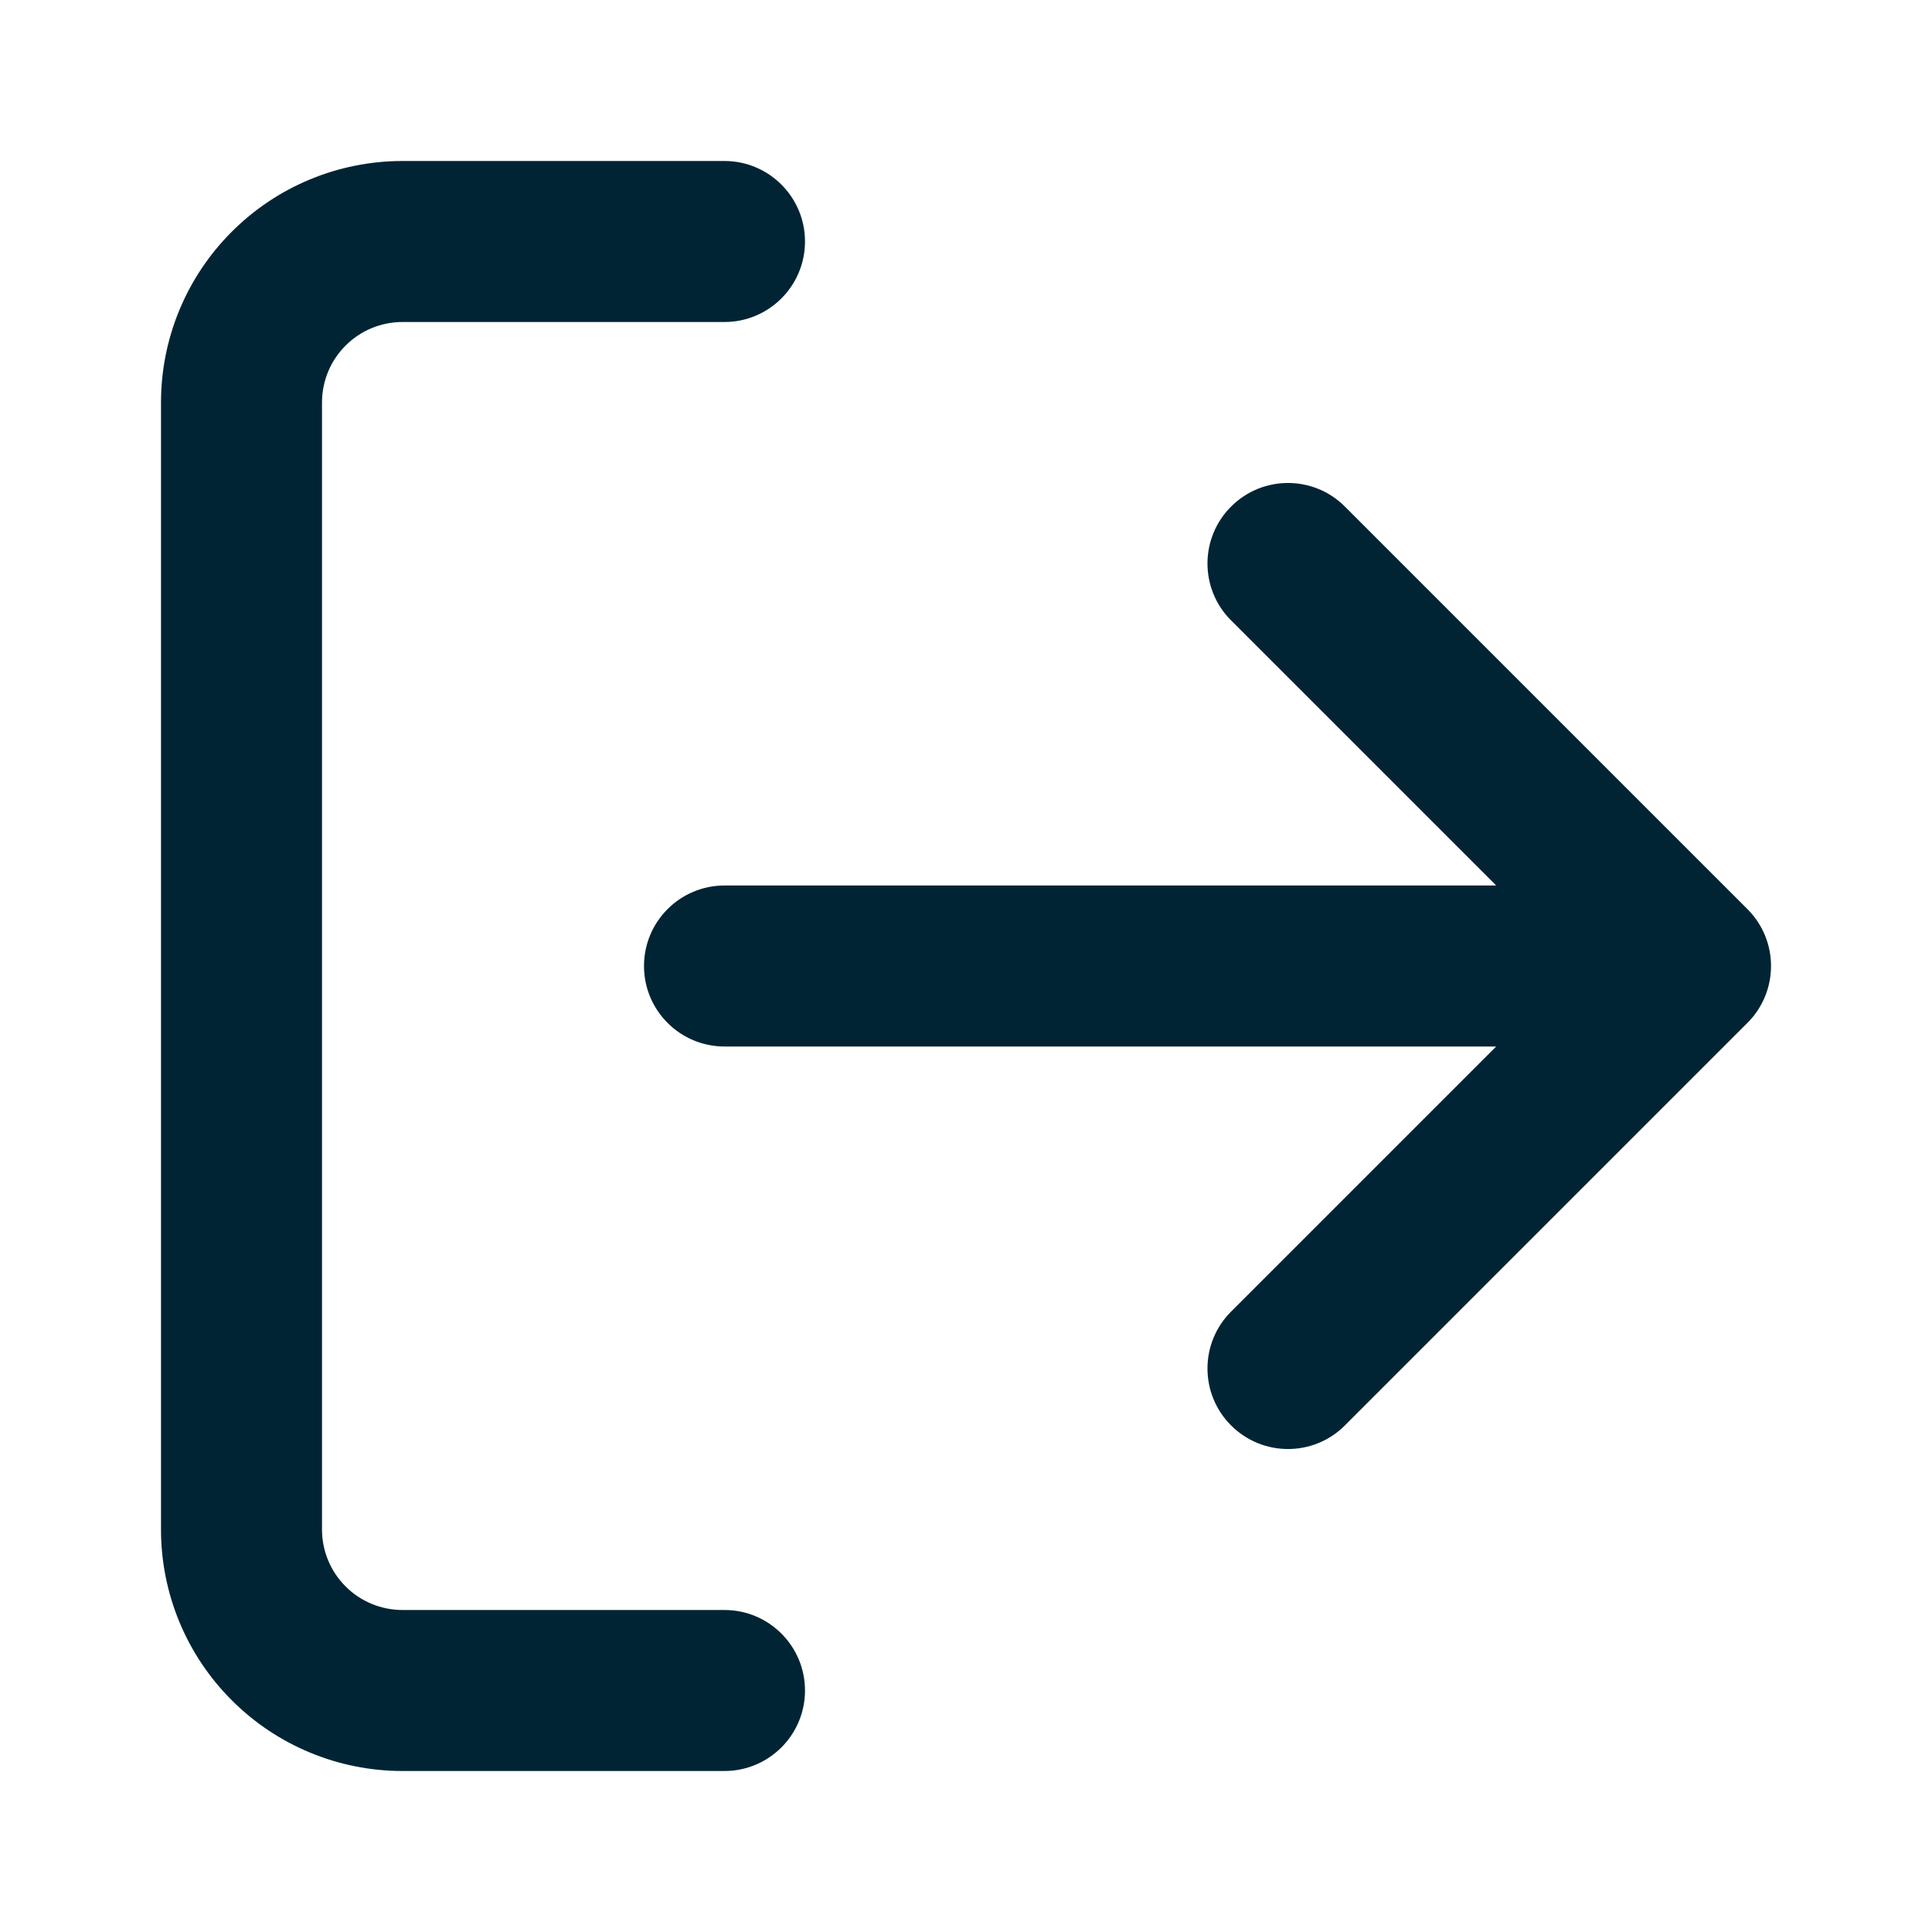<svg xmlns="http://www.w3.org/2000/svg" width="18" height="18" viewBox="0 0 24 24" fill="none">
    <path d="M4.293 4.293C4.48 4.105 4.735 4 5 4H9C9.552 4 10 3.552 10 3C10 2.448 9.552 2 9 2H5C4.204 2 3.441 2.316 2.879 2.879C2.316 3.441 2 4.204 2 5V19C2 19.796 2.316 20.559 2.879 21.121C3.441 21.684 4.204 22 5 22H9C9.552 22 10 21.552 10 21C10 20.448 9.552 20 9 20H5C4.735 20 4.48 19.895 4.293 19.707C4.105 19.52 4 19.265 4 19V5C4 4.735 4.105 4.48 4.293 4.293Z" fill="#002434"/>
    <path d="M15.293 6.293C15.683 5.902 16.317 5.902 16.707 6.293L21.707 11.293C22.098 11.683 22.098 12.317 21.707 12.707L16.707 17.707C16.317 18.098 15.683 18.098 15.293 17.707C14.902 17.317 14.902 16.683 15.293 16.293L18.586 13H9C8.448 13 8 12.552 8 12C8 11.448 8.448 11 9 11H18.586L15.293 7.707C14.902 7.317 14.902 6.683 15.293 6.293Z" fill="#002434"/>
</svg>
